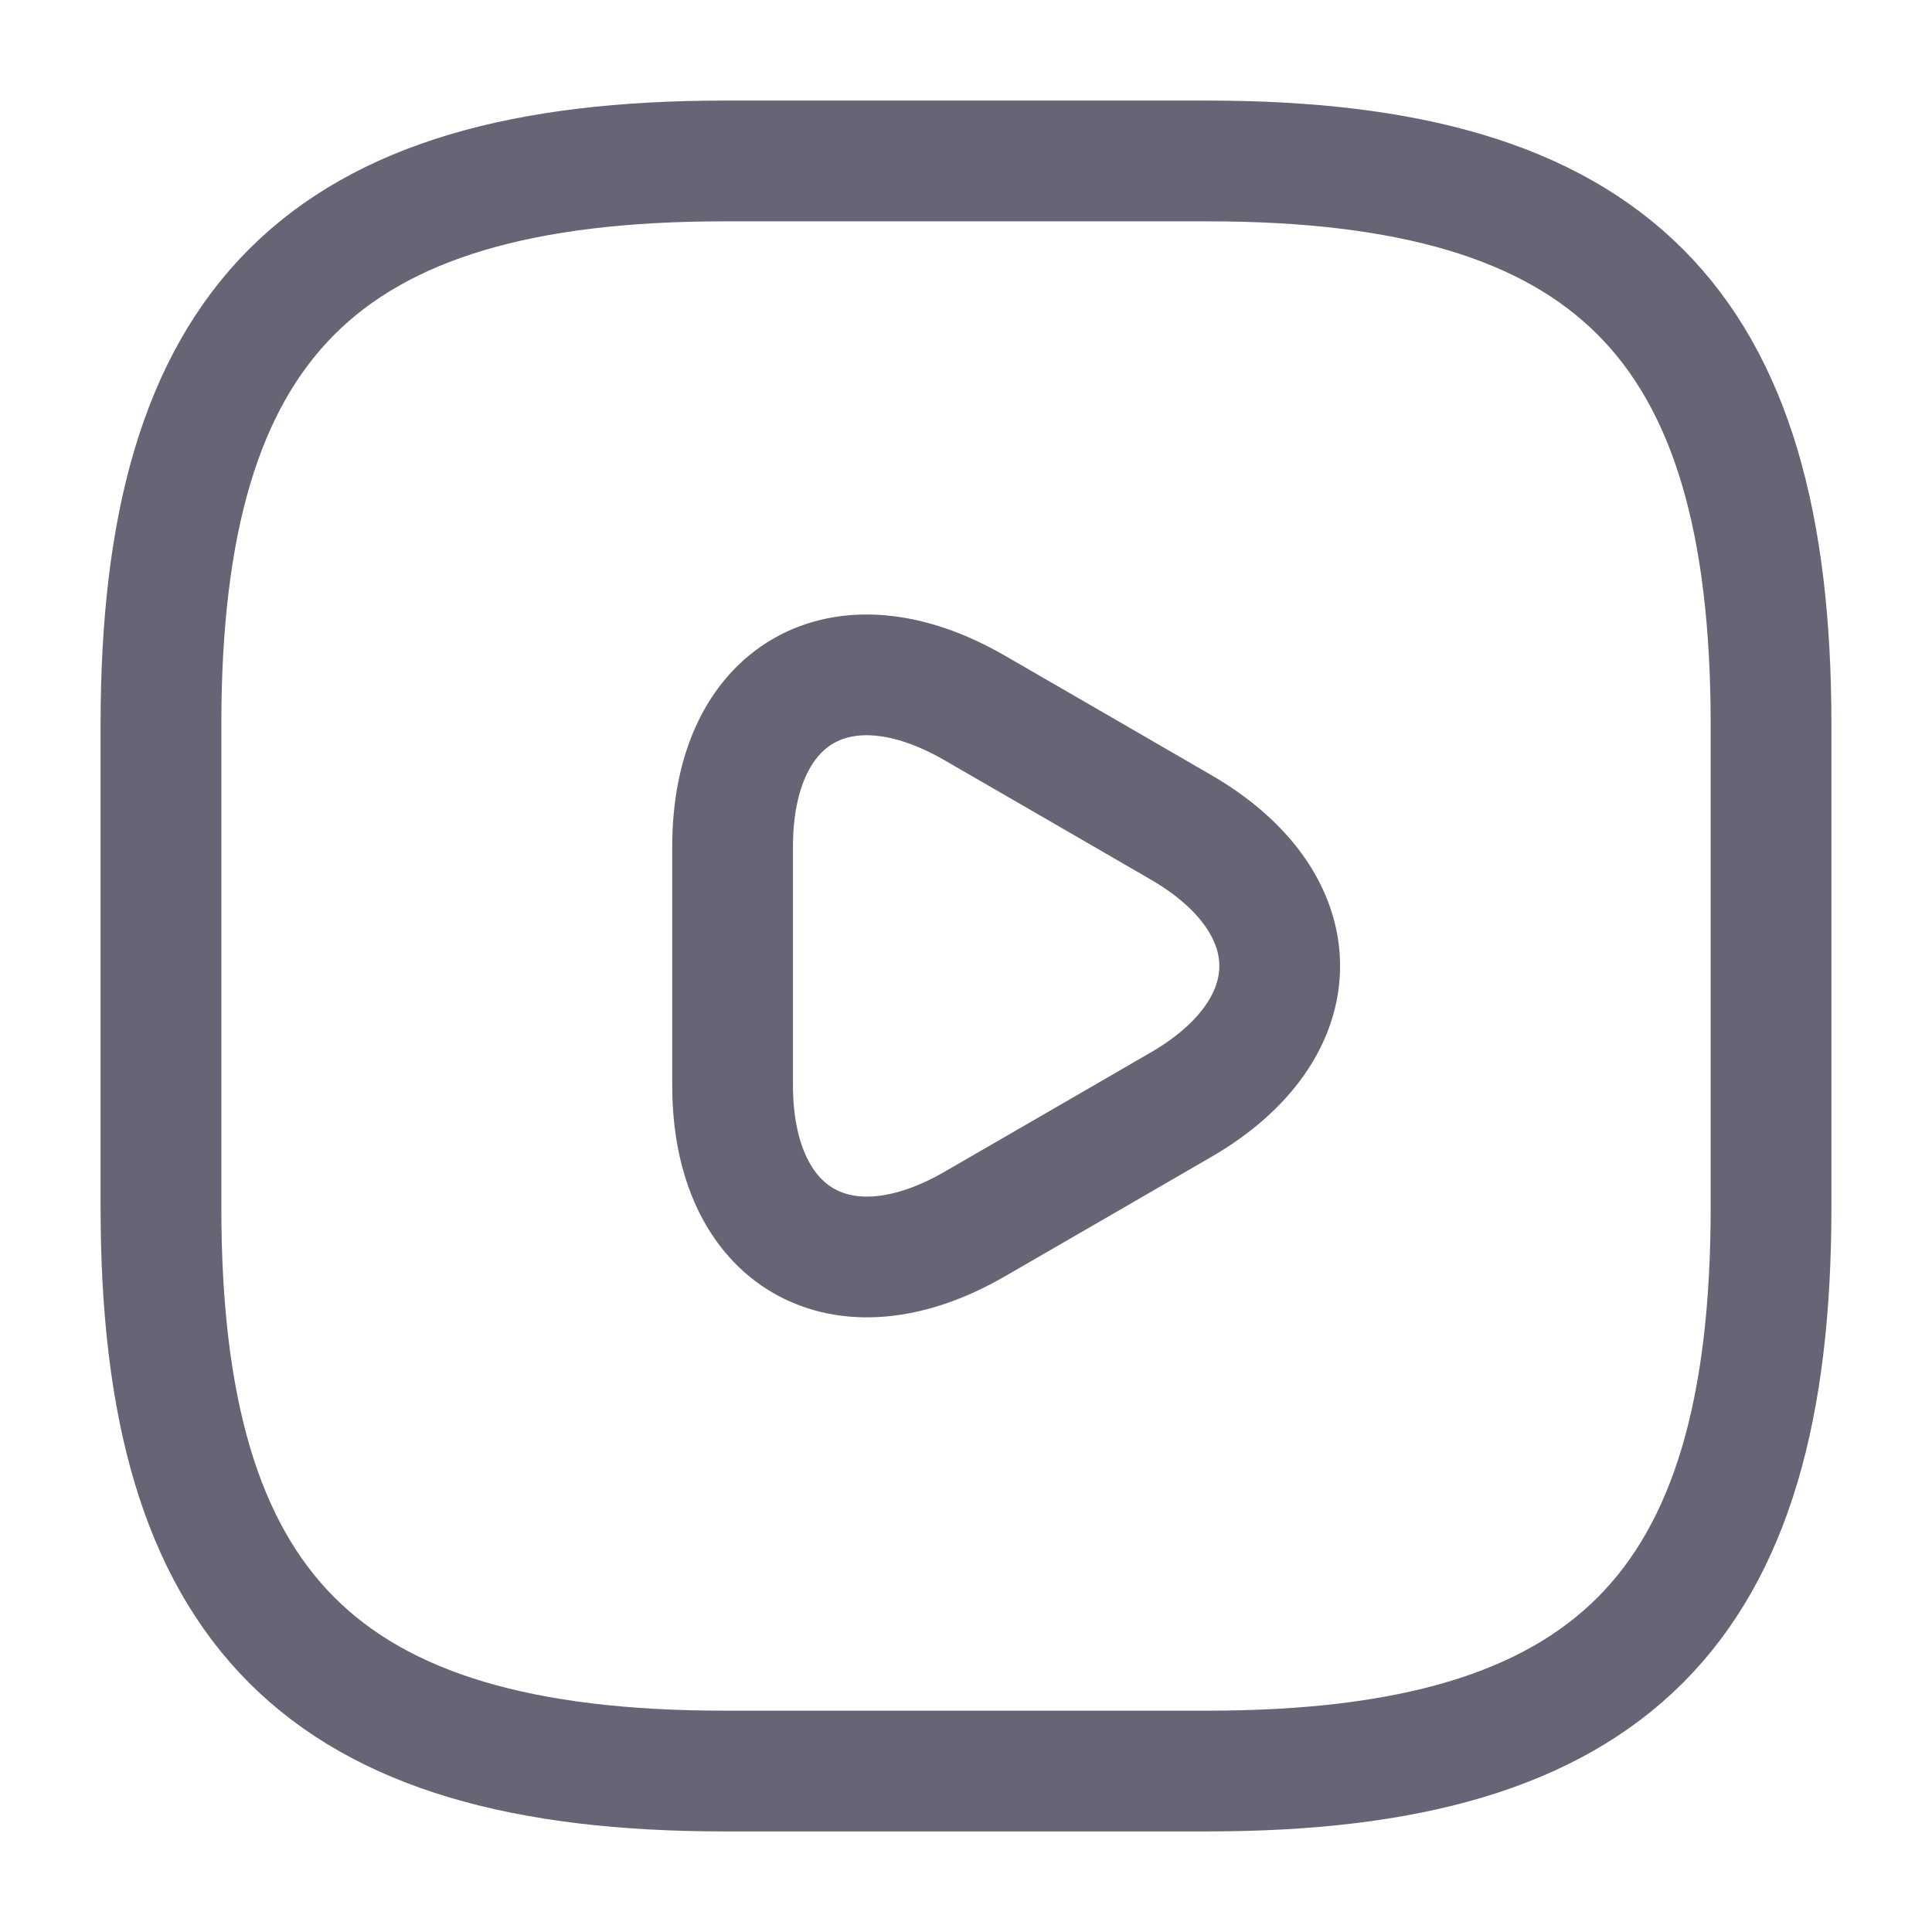 <svg width="16" height="16" viewBox="0 0 16 16" fill="none" xmlns="http://www.w3.org/2000/svg">
<path d="M6 14.667H10C13.333 14.667 14.667 13.333 14.667 10V6C14.667 2.667 13.333 1.333 10 1.333H6C2.667 1.333 1.333 2.667 1.333 6V10C1.333 13.333 2.667 14.667 6 14.667Z" stroke="#656575" strokeWidth="1.5" strokeLinecap="round" strokeLinejoin="round"/>
<path d="M6.067 8V7.013C6.067 5.74 6.967 5.227 8.067 5.86L8.92 6.353L9.773 6.847C10.873 7.48 10.873 8.52 9.773 9.153L8.92 9.647L8.067 10.14C6.967 10.773 6.067 10.253 6.067 8.987V8Z" stroke="#656575" strokeWidth="1.5" stroke-miterlimit="10" strokeLinecap="round" strokeLinejoin="round"/>
</svg>
